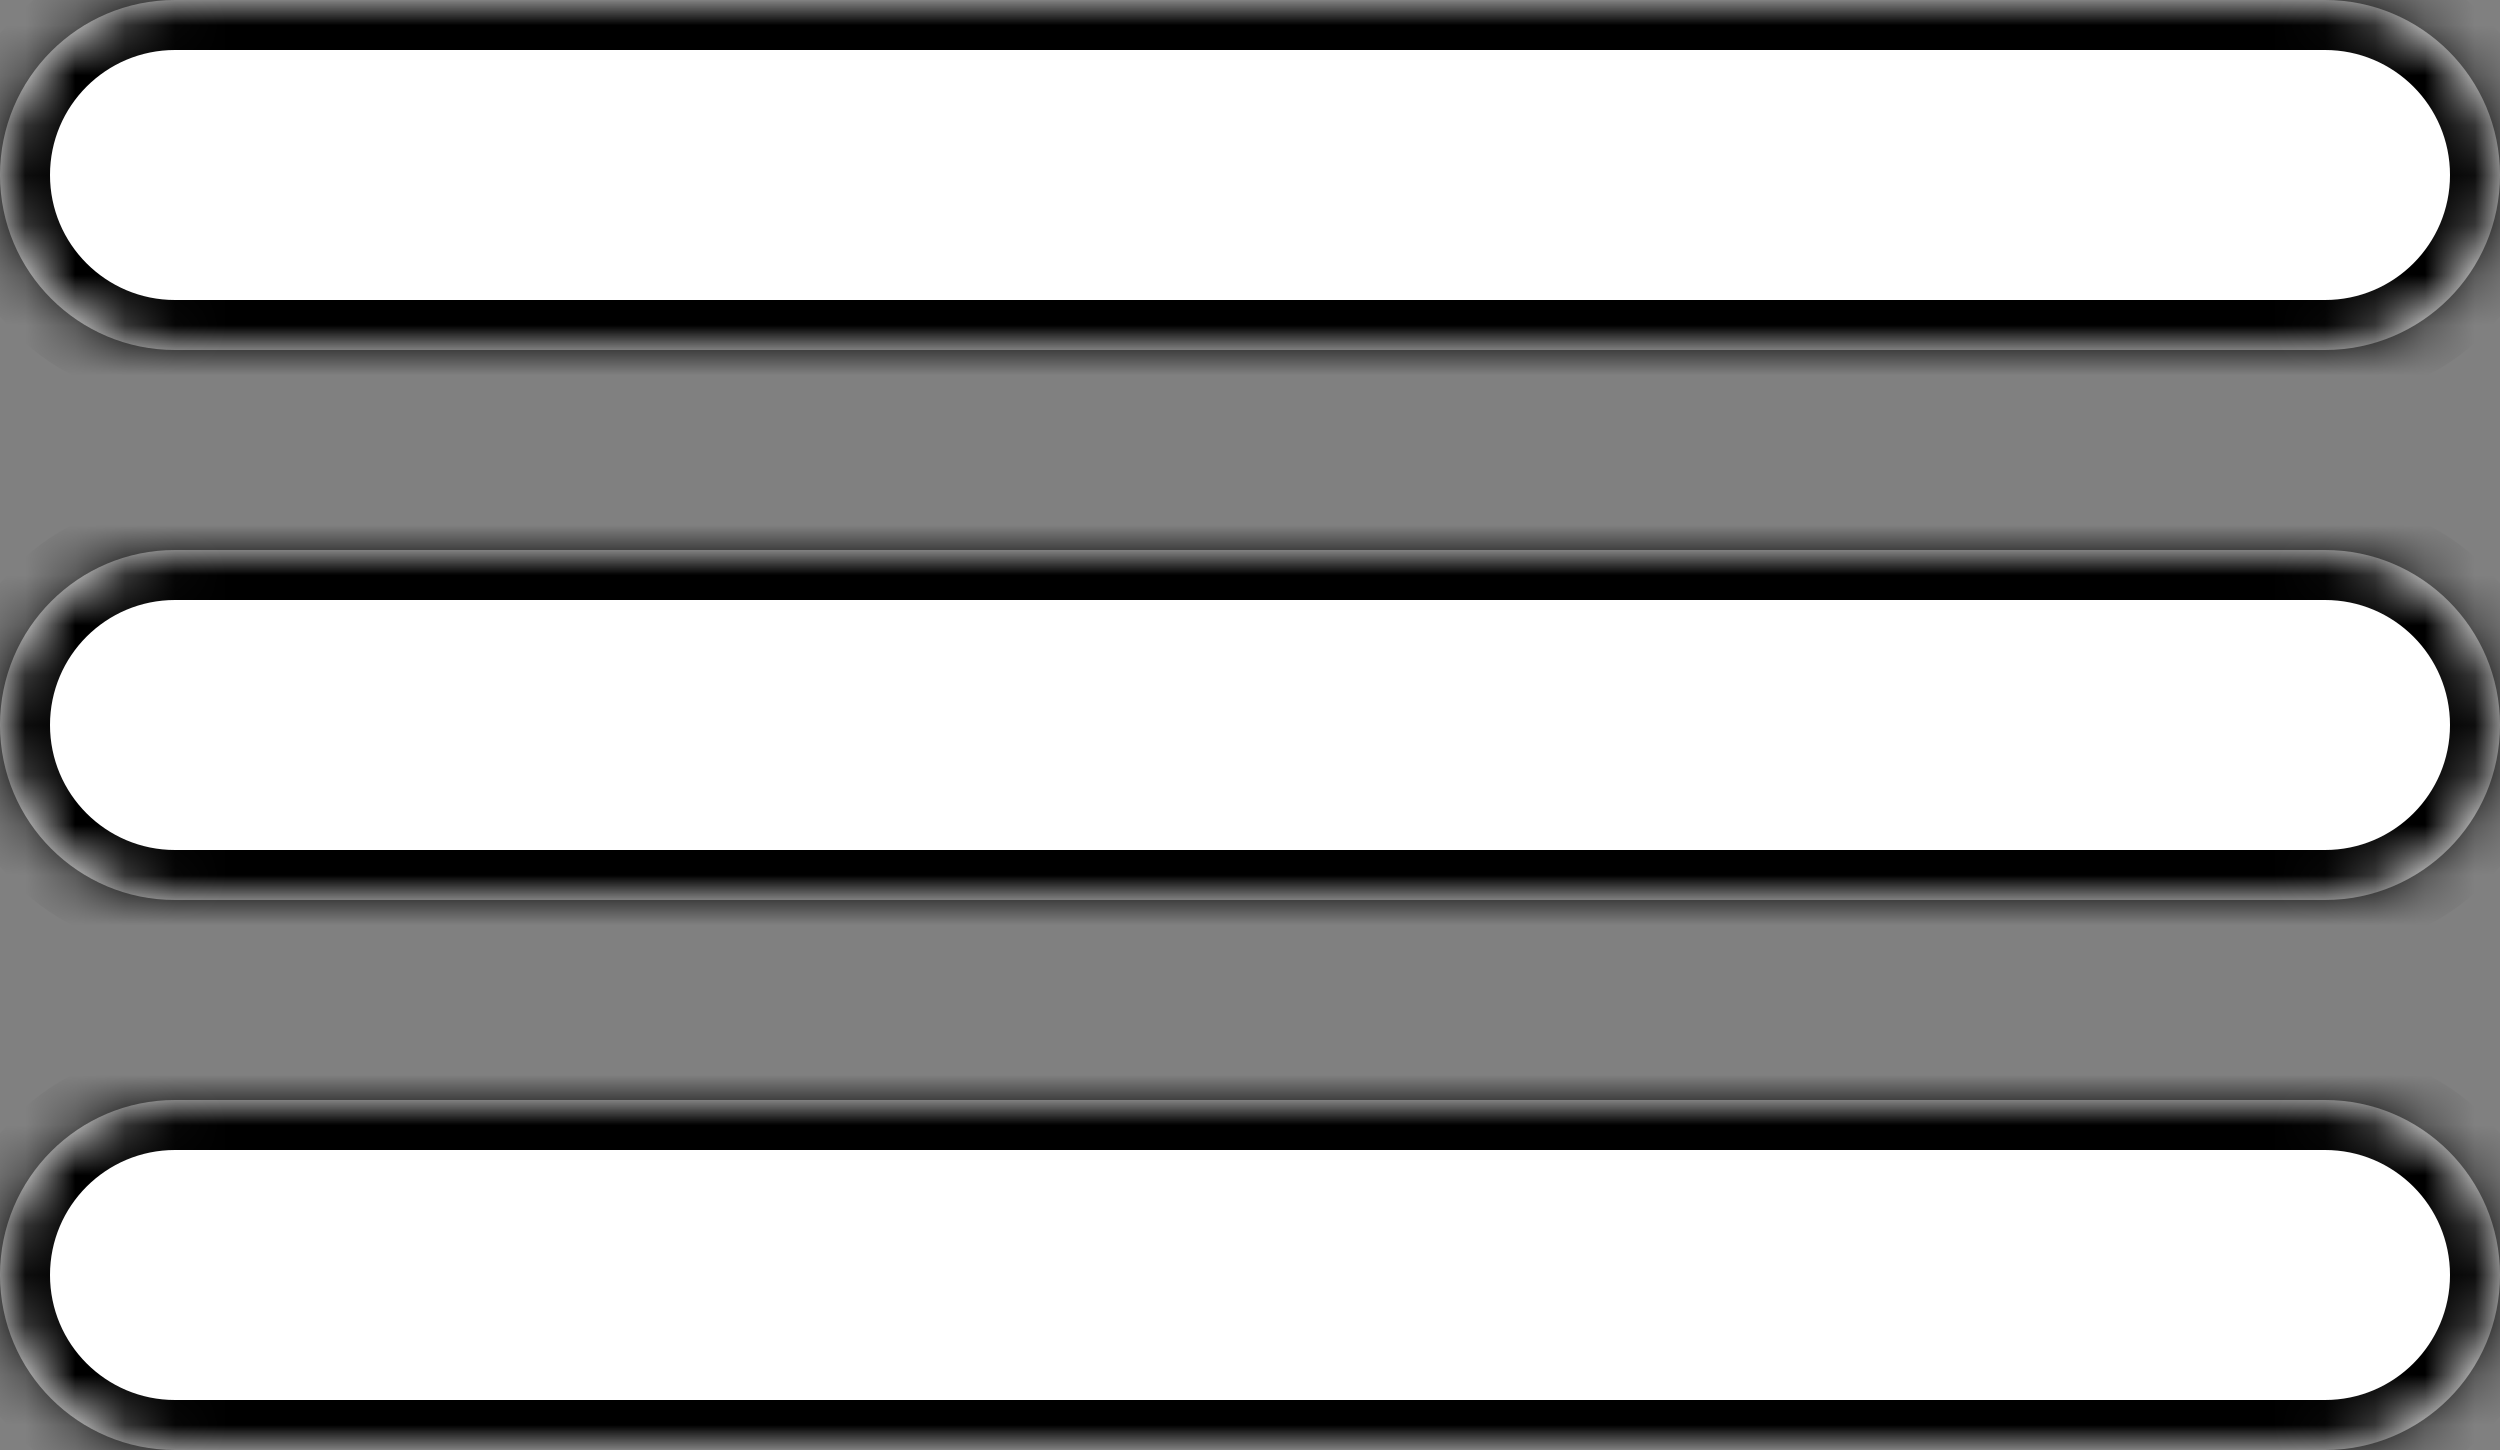 <svg width="50" height="29" viewBox="0 0 50 29" fill="none" xmlns="http://www.w3.org/2000/svg">
<rect x="0" y="0" width="50" height="29" fill="#808080" stroke="none"/>
<mask id="path-1-inside-1_8_41" fill="white">
<path fill-rule="evenodd" clip-rule="evenodd" d="M0 3.5C0 1.567 1.567 0 3.5 0H46.5C48.433 0 50 1.567 50 3.5C50 5.433 48.433 7 46.5 7H3.5C1.567 7 0 5.433 0 3.5ZM0 14.5C0 12.567 1.567 11 3.5 11H46.5C48.433 11 50 12.567 50 14.5C50 16.433 48.433 18 46.5 18H3.5C1.567 18 0 16.433 0 14.5ZM3.5 22C1.567 22 0 23.567 0 25.5C0 27.433 1.567 29 3.5 29H46.5C48.433 29 50 27.433 50 25.5C50 23.567 48.433 22 46.5 22H3.5Z"/>
</mask>
<path fill-rule="evenodd" clip-rule="evenodd" d="M0 3.5C0 1.567 1.567 0 3.5 0H46.5C48.433 0 50 1.567 50 3.5C50 5.433 48.433 7 46.5 7H3.5C1.567 7 0 5.433 0 3.5ZM0 14.5C0 12.567 1.567 11 3.5 11H46.5C48.433 11 50 12.567 50 14.5C50 16.433 48.433 18 46.5 18H3.5C1.567 18 0 16.433 0 14.5ZM3.5 22C1.567 22 0 23.567 0 25.5C0 27.433 1.567 29 3.5 29H46.5C48.433 29 50 27.433 50 25.5C50 23.567 48.433 22 46.5 22H3.5Z" fill="white"/>
<path d="M3.5 -1C1.015 -1 -1 1.015 -1 3.5H1C1 2.119 2.119 1 3.5 1V-1ZM46.5 -1H3.5V1H46.5V-1ZM51 3.5C51 1.015 48.985 -1 46.5 -1V1C47.881 1 49 2.119 49 3.5H51ZM46.5 8C48.985 8 51 5.985 51 3.5H49C49 4.881 47.881 6 46.5 6V8ZM3.5 8H46.5V6H3.5V8ZM-1 3.5C-1 5.985 1.015 8 3.5 8V6C2.119 6 1 4.881 1 3.5H-1ZM3.5 10C1.015 10 -1 12.015 -1 14.5H1C1 13.119 2.119 12 3.5 12V10ZM46.5 10H3.5V12H46.5V10ZM51 14.5C51 12.015 48.985 10 46.5 10V12C47.881 12 49 13.119 49 14.5H51ZM46.5 19C48.985 19 51 16.985 51 14.5H49C49 15.881 47.881 17 46.5 17V19ZM3.5 19H46.5V17H3.5V19ZM-1 14.5C-1 16.985 1.015 19 3.5 19V17C2.119 17 1 15.881 1 14.5H-1ZM1 25.5C1 24.119 2.119 23 3.5 23V21C1.015 21 -1 23.015 -1 25.5H1ZM3.5 28C2.119 28 1 26.881 1 25.5H-1C-1 27.985 1.015 30 3.5 30V28ZM46.5 28H3.5V30H46.5V28ZM49 25.5C49 26.881 47.881 28 46.5 28V30C48.985 30 51 27.985 51 25.5H49ZM46.5 23C47.881 23 49 24.119 49 25.5H51C51 23.015 48.985 21 46.5 21V23ZM3.5 23H46.5V21H3.5V23Z" fill="black" mask="url(#path-1-inside-1_8_41)"/>
</svg>
